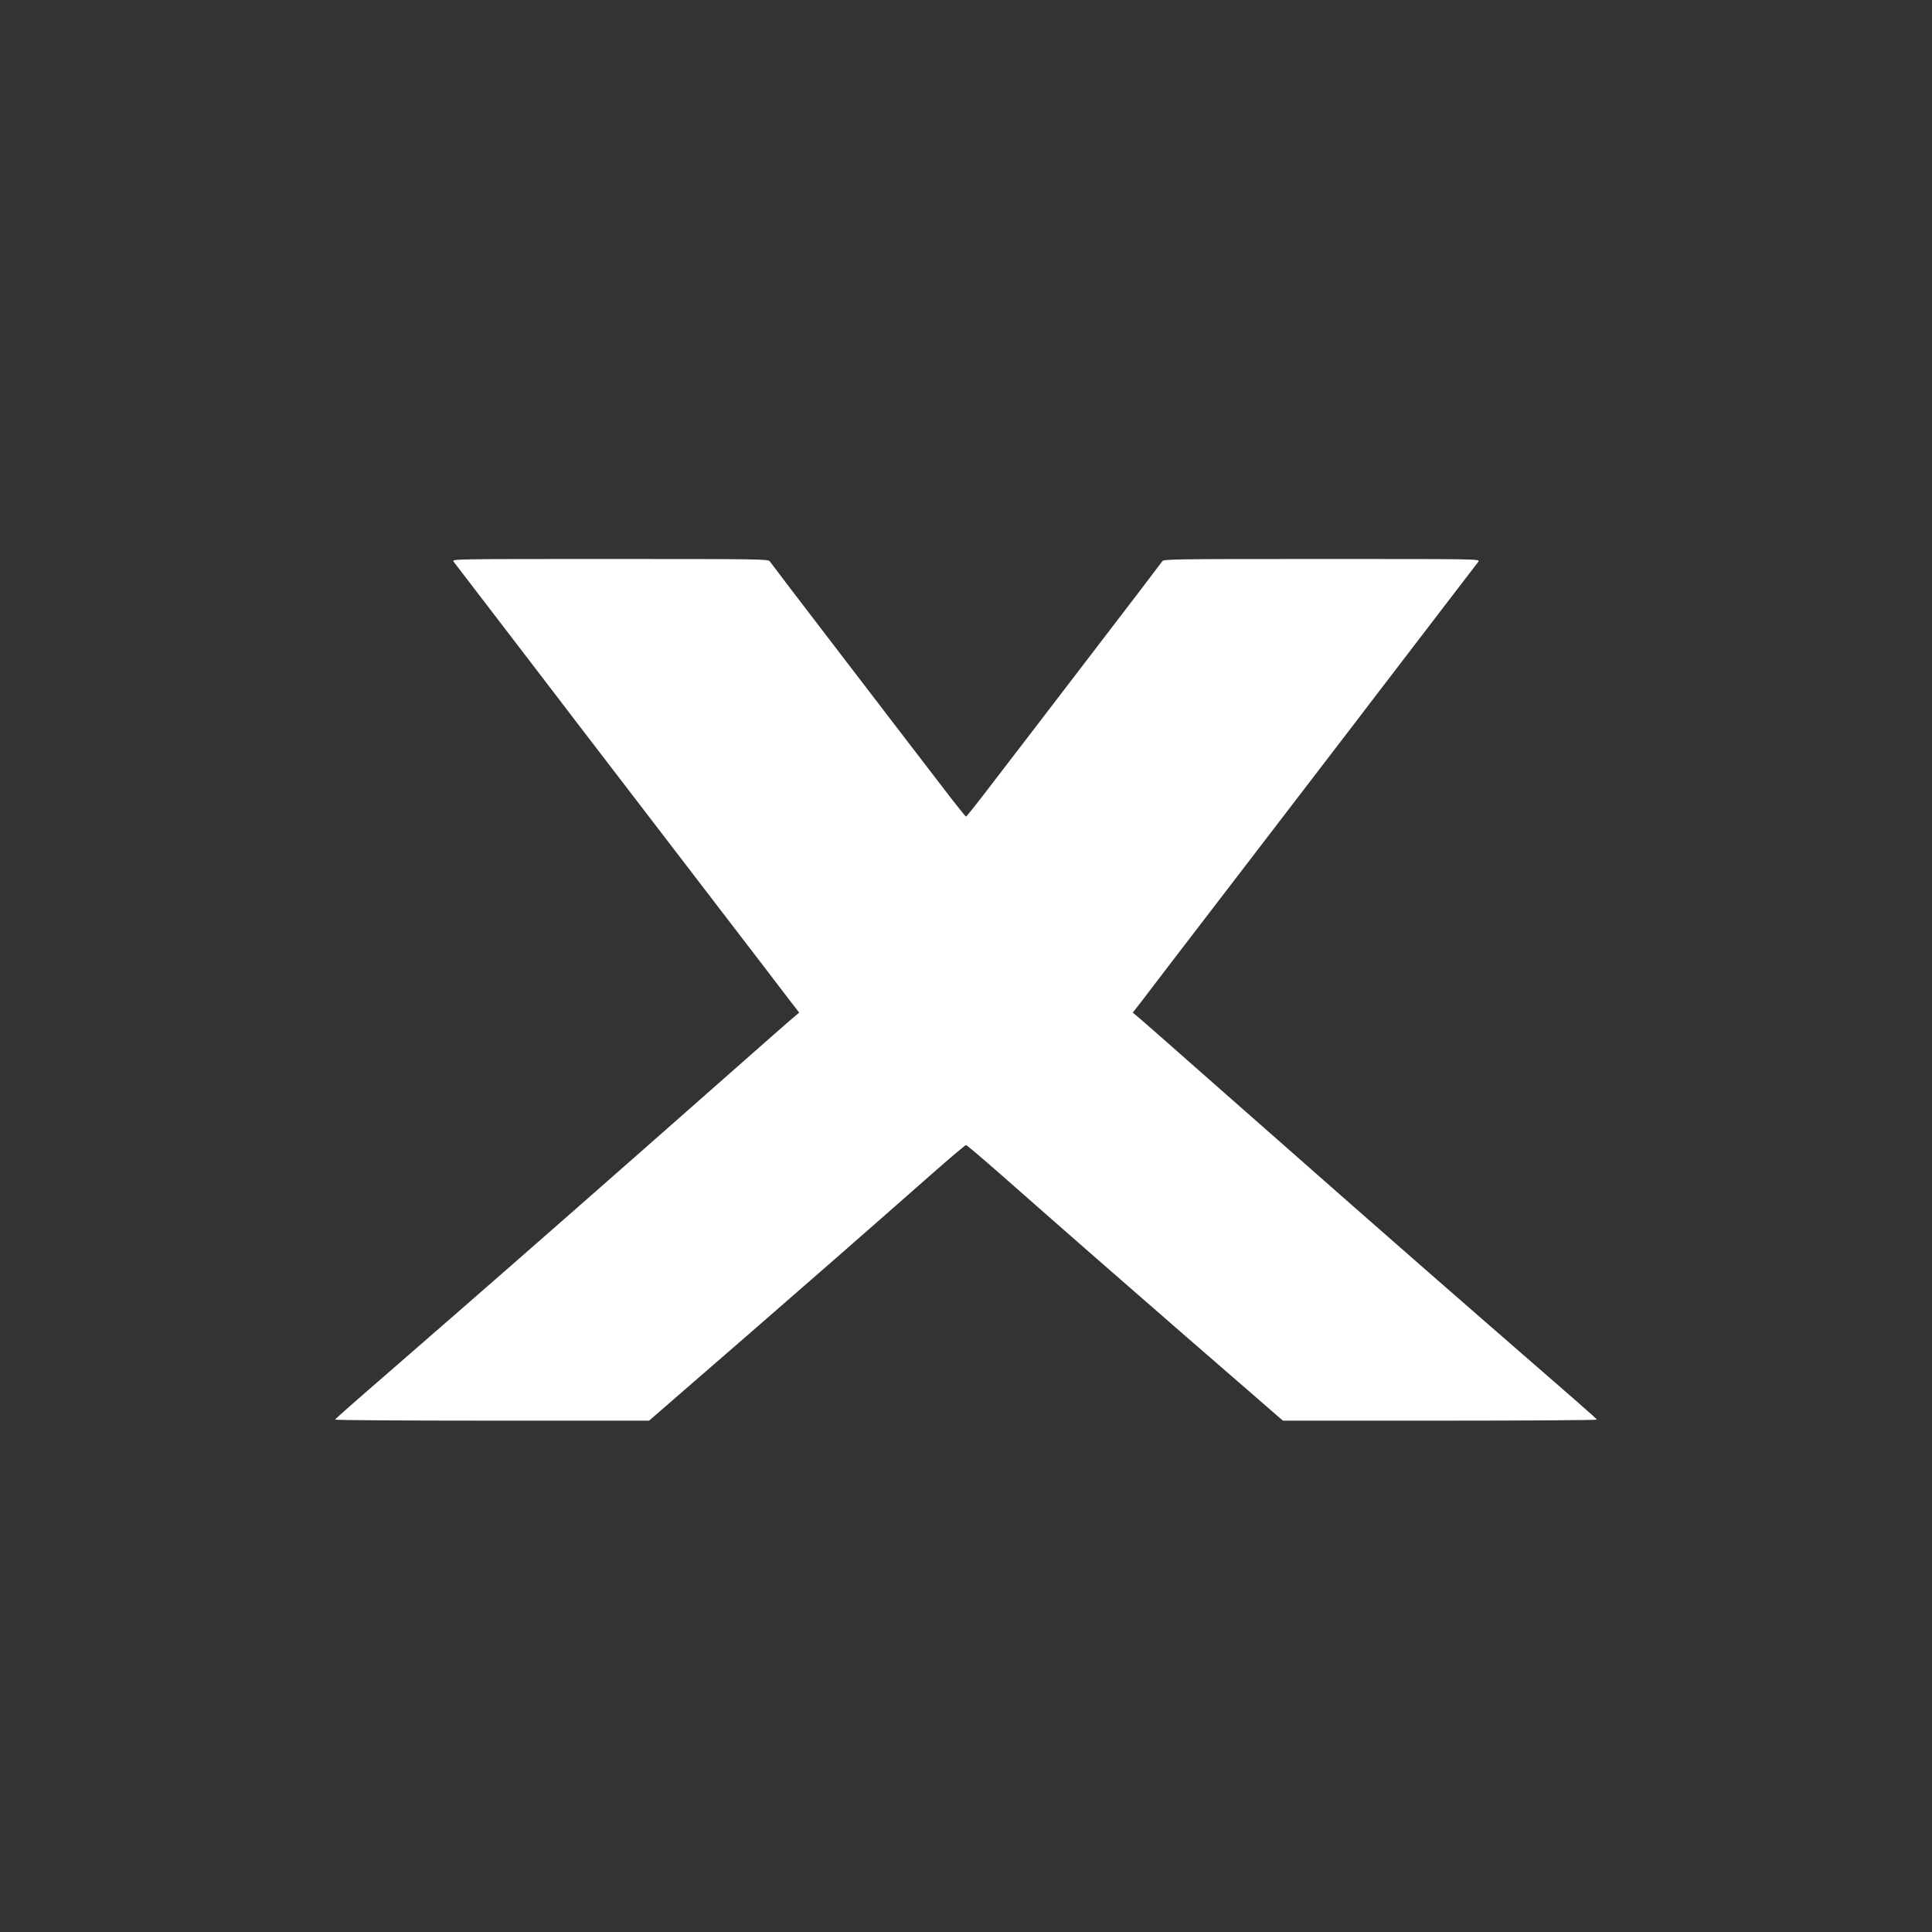 <svg width="39" height="39" viewBox="0 0 39 39" fill="none" xmlns="http://www.w3.org/2000/svg">
<rect x="0" y="0" width="39" height="39" fill="#333333" stroke="none"/>
<path d="M9.155 11.336C9.175 11.362 9.409 11.669 9.677 12.017C10.293 12.821 10.704 13.356 11.167 13.962C11.367 14.227 11.807 14.799 12.142 15.236C12.477 15.673 13.421 16.905 14.245 17.979C15.067 19.05 15.829 20.043 15.935 20.186L16.133 20.441L16.065 20.498C15.995 20.553 15.452 21.031 14.388 21.97C12.594 23.553 10.533 25.363 9.204 26.52C7.124 28.327 6.773 28.634 6.765 28.657C6.76 28.668 8.185 28.678 9.929 28.678H13.101L13.187 28.605C13.234 28.564 13.512 28.322 13.806 28.067C14.1 27.812 14.685 27.305 15.106 26.939C16.133 26.047 17.511 24.843 18.803 23.704C19.172 23.379 19.487 23.114 19.5 23.114C19.513 23.114 19.828 23.379 20.197 23.704C21.489 24.843 22.867 26.047 23.894 26.939C24.315 27.305 24.9 27.812 25.194 28.067C25.488 28.322 25.766 28.564 25.813 28.605L25.899 28.678H29.071C30.815 28.678 32.24 28.668 32.235 28.657C32.227 28.634 31.876 28.327 29.796 26.52C28.467 25.363 26.406 23.553 24.612 21.97C23.548 21.031 23.005 20.553 22.935 20.498L22.867 20.441L23.065 20.186C23.171 20.043 23.933 19.05 24.755 17.979C25.579 16.905 26.523 15.673 26.858 15.236C27.193 14.799 27.633 14.227 27.833 13.962C28.296 13.356 28.707 12.821 29.323 12.017C29.591 11.669 29.825 11.362 29.845 11.336C29.879 11.284 29.851 11.284 26.686 11.284C23.585 11.284 23.488 11.287 23.46 11.333C23.444 11.359 22.771 12.241 21.967 13.289C21.164 14.339 20.283 15.486 20.012 15.839C19.742 16.195 19.51 16.484 19.5 16.484C19.49 16.484 19.258 16.195 18.988 15.839C18.717 15.486 17.836 14.339 17.033 13.289C16.229 12.241 15.556 11.359 15.54 11.333C15.512 11.287 15.415 11.284 12.314 11.284C9.149 11.284 9.121 11.284 9.155 11.336Z" fill="white"/>
</svg>
